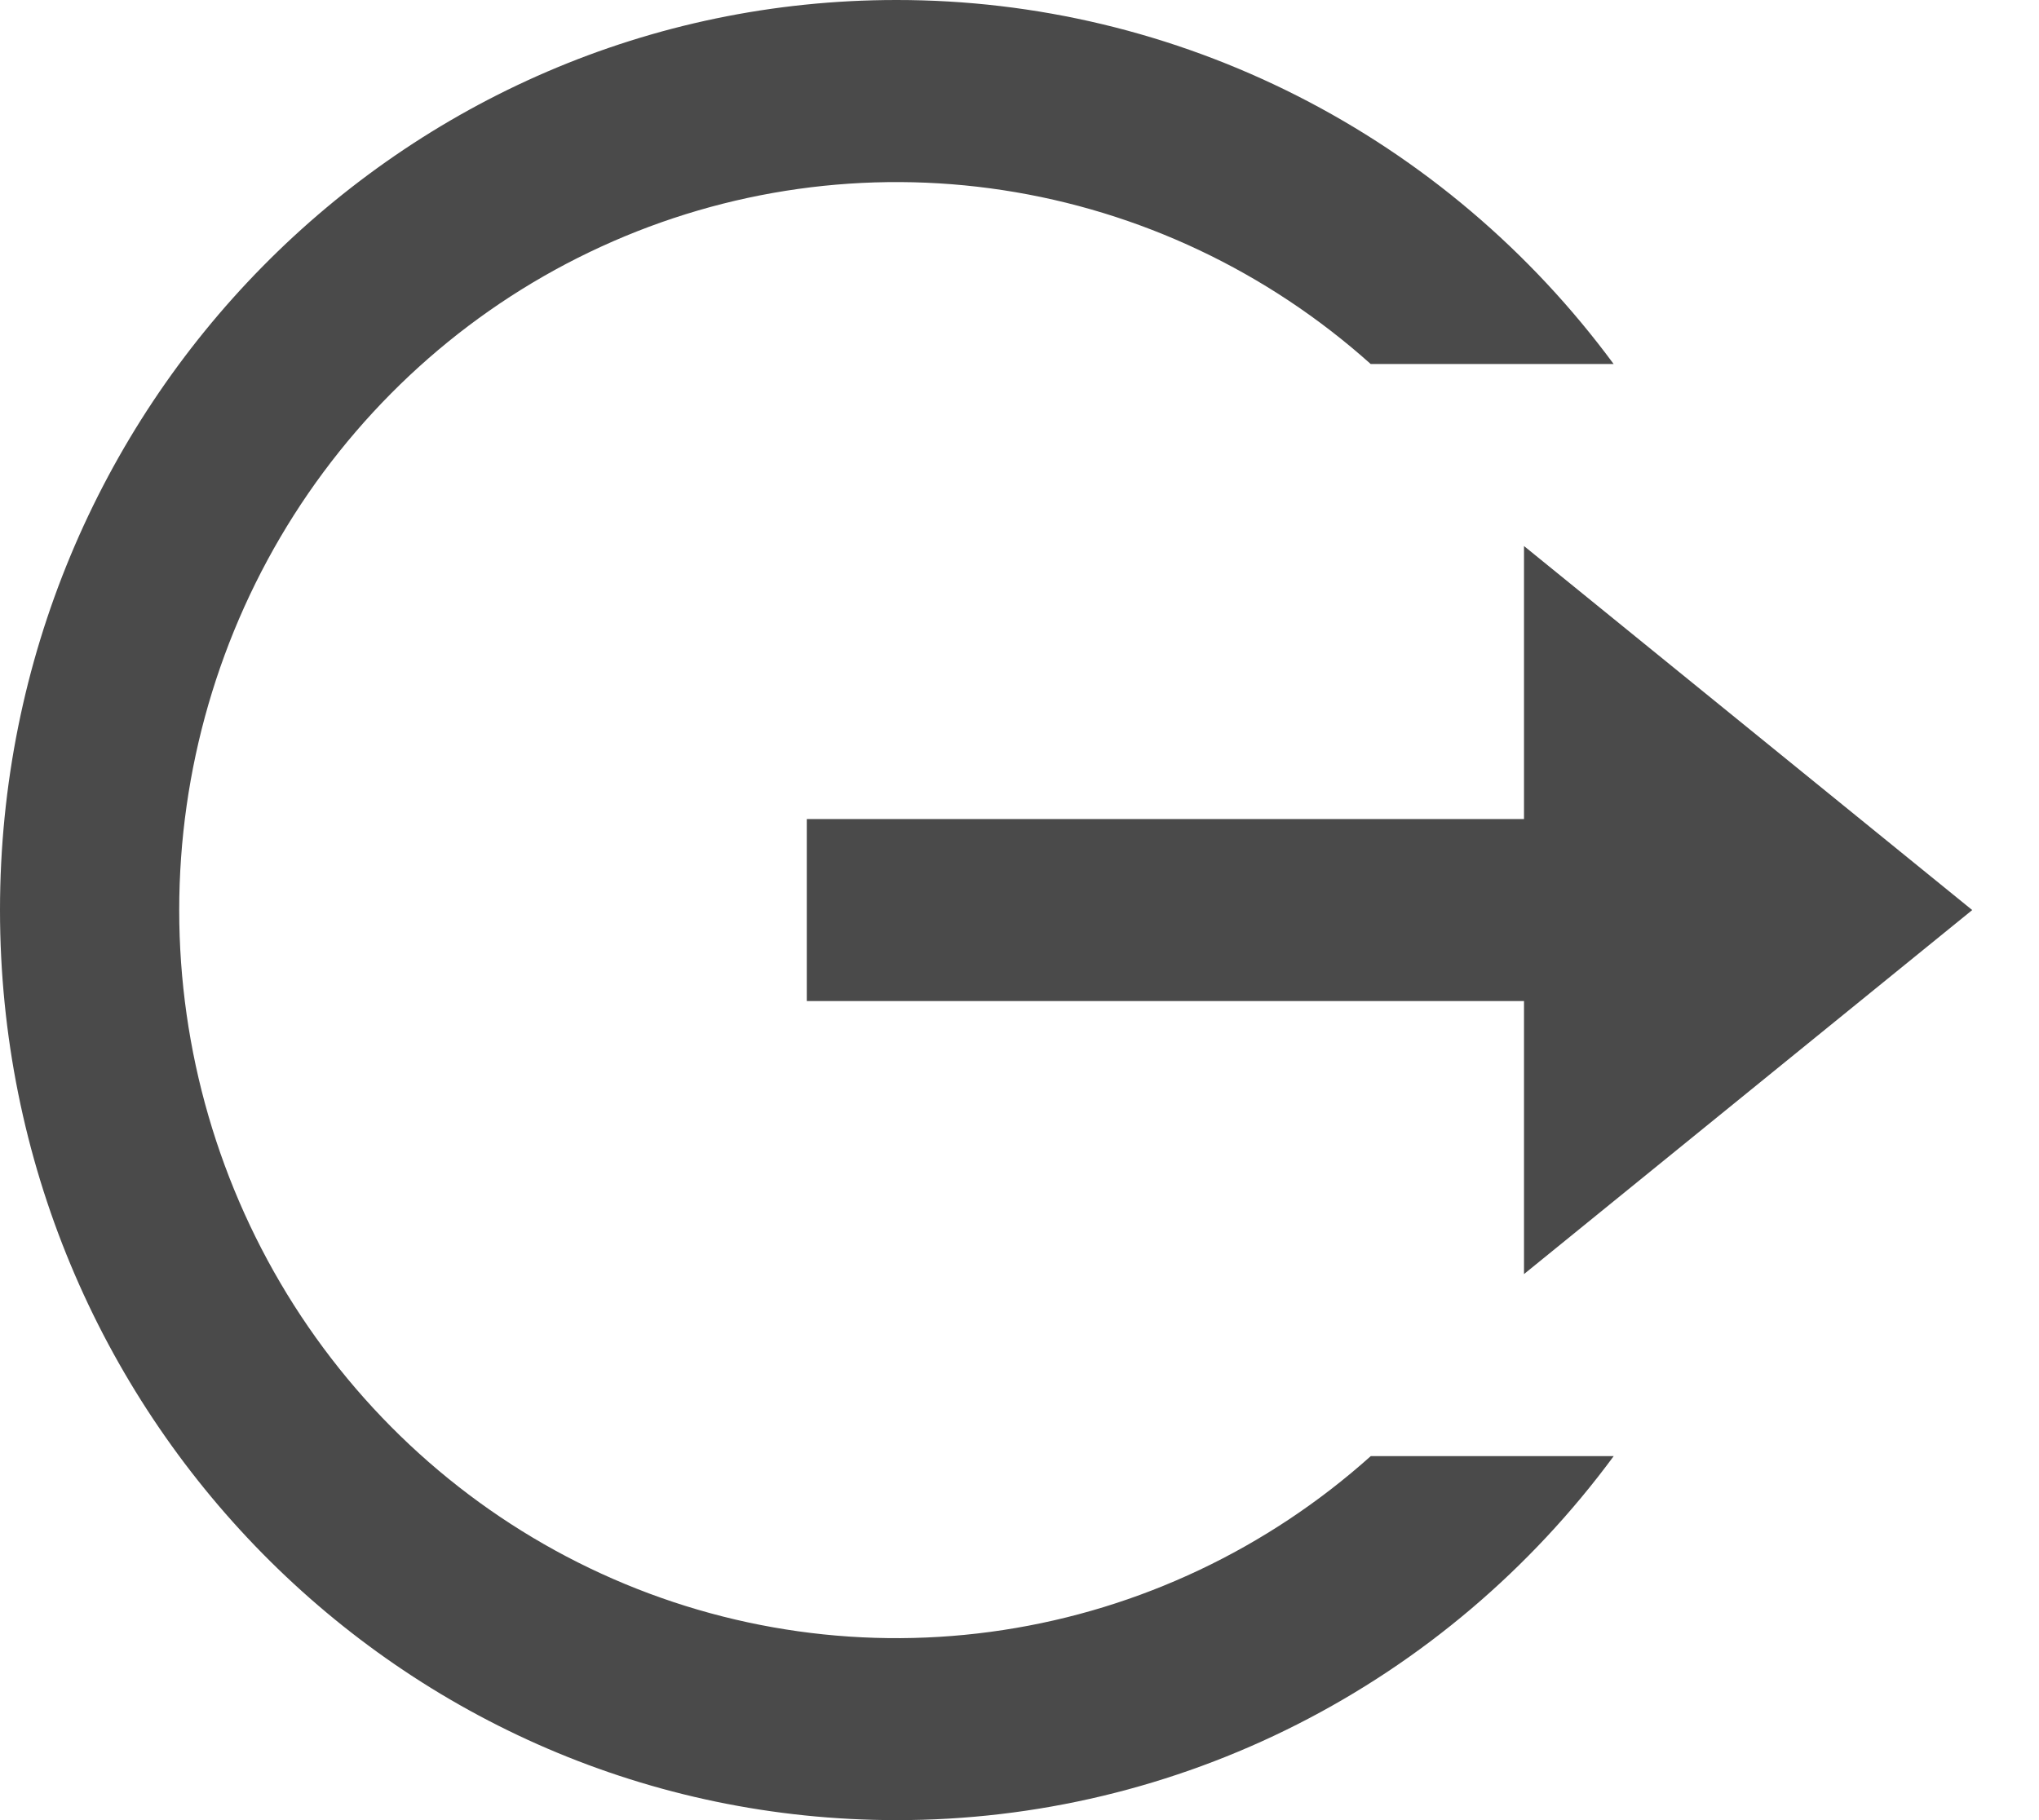 <svg width="28" height="25" viewBox="0 0 28 25" fill="none" xmlns="http://www.w3.org/2000/svg">
<path d="M12.311 25C5.511 25 0 19.404 0 12.5C0 5.596 5.511 3.52286e-06 12.311 3.52286e-06C14.222 -0.001 16.107 0.45 17.817 1.318C19.527 2.186 21.013 3.446 22.159 5H18.823C17.401 3.727 15.648 2.898 13.774 2.612C11.9 2.326 9.984 2.595 8.257 3.387C6.529 4.178 5.064 5.46 4.035 7.076C3.007 8.693 2.461 10.577 2.461 12.501C2.461 14.426 3.008 16.309 4.036 17.926C5.065 19.543 6.531 20.824 8.258 21.615C9.986 22.407 11.901 22.676 13.776 22.389C15.65 22.103 17.403 21.273 18.824 20H22.16C21.015 21.554 19.528 22.815 17.818 23.683C16.108 24.551 14.222 25.002 12.311 25V25ZM20.928 17.5V13.75H11.079V11.25H20.928V7.5L27.083 12.5L20.928 17.5Z" fill="#4A4A4A"/>
</svg>
